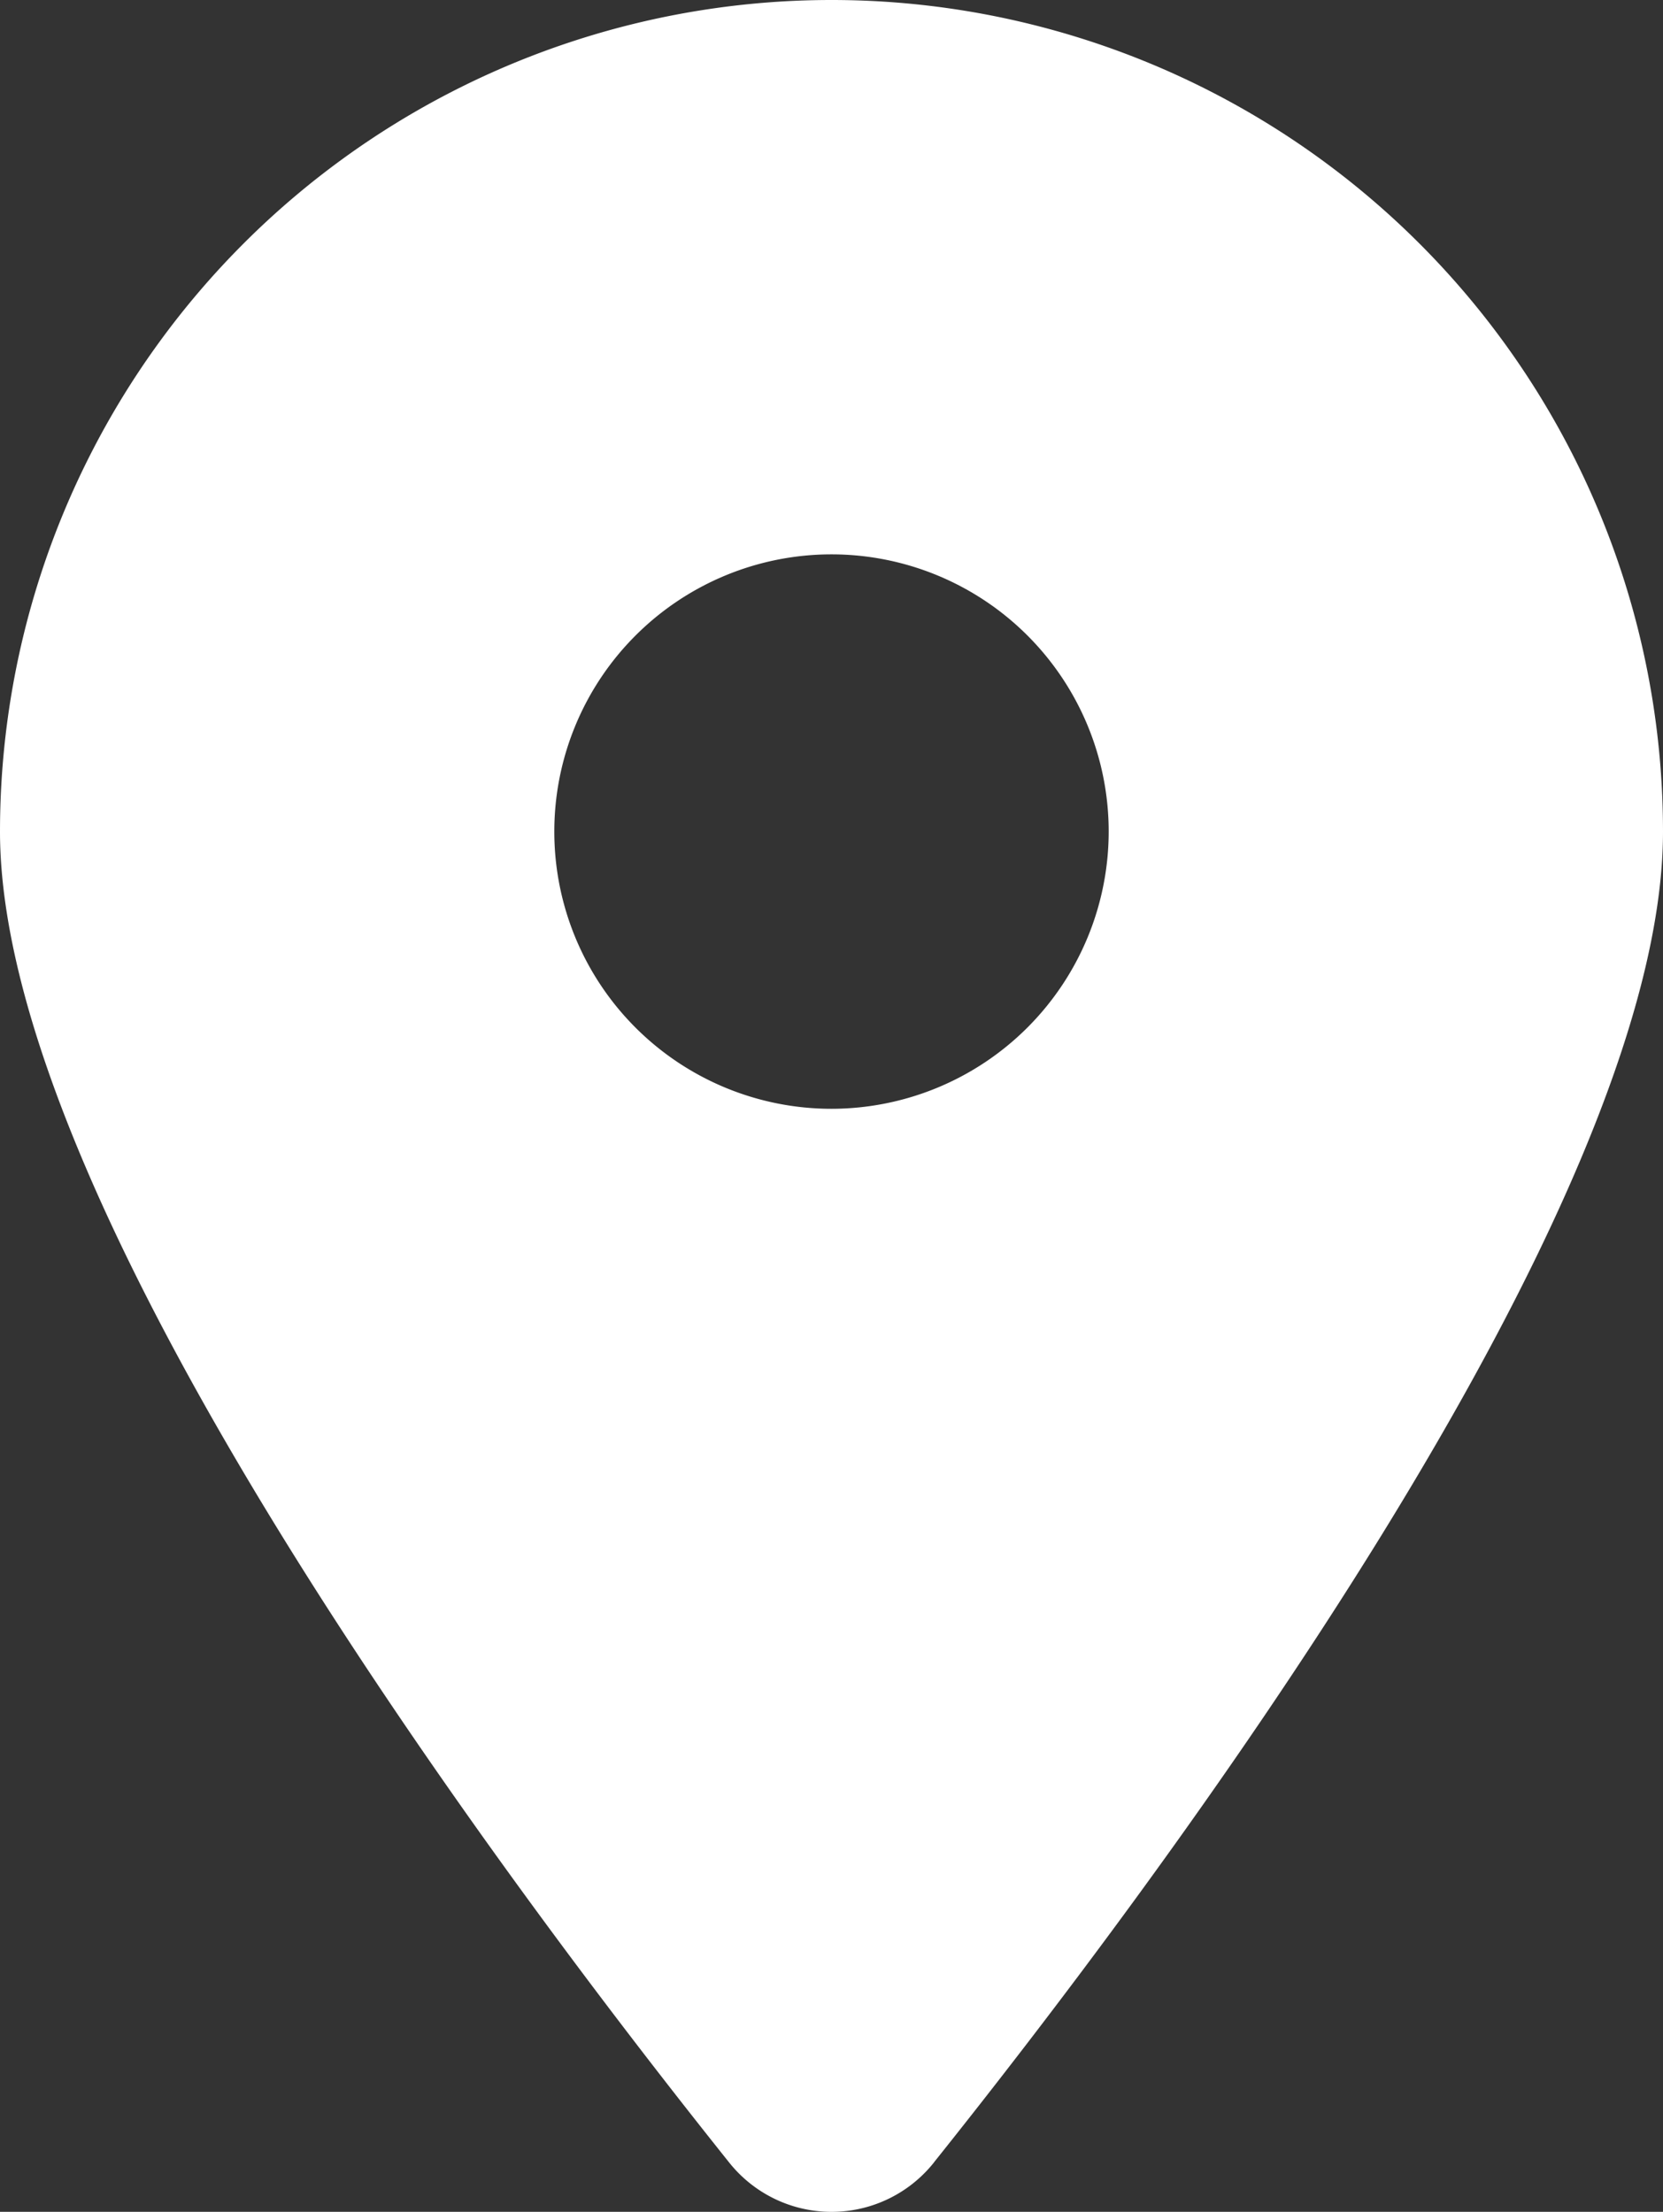 <svg xmlns="http://www.w3.org/2000/svg" width="22.558" height="30" viewBox="0 0 22.558 30">
  <rect x="0" y="0" width="22.558" height="30" fill="#333333" stroke="none"/>
  <path id="location-dot-solid" d="M12.671,29.326c3.014-3.771,9.887-12.912,9.887-18.047A11.279,11.279,0,0,0,0,11.279c0,5.134,6.873,14.275,9.887,18.047a1.775,1.775,0,0,0,2.785,0ZM11.279,15.039a3.76,3.76,0,1,1,3.76-3.76A3.763,3.763,0,0,1,11.279,15.039Z" fill="#fff"/>
</svg>
